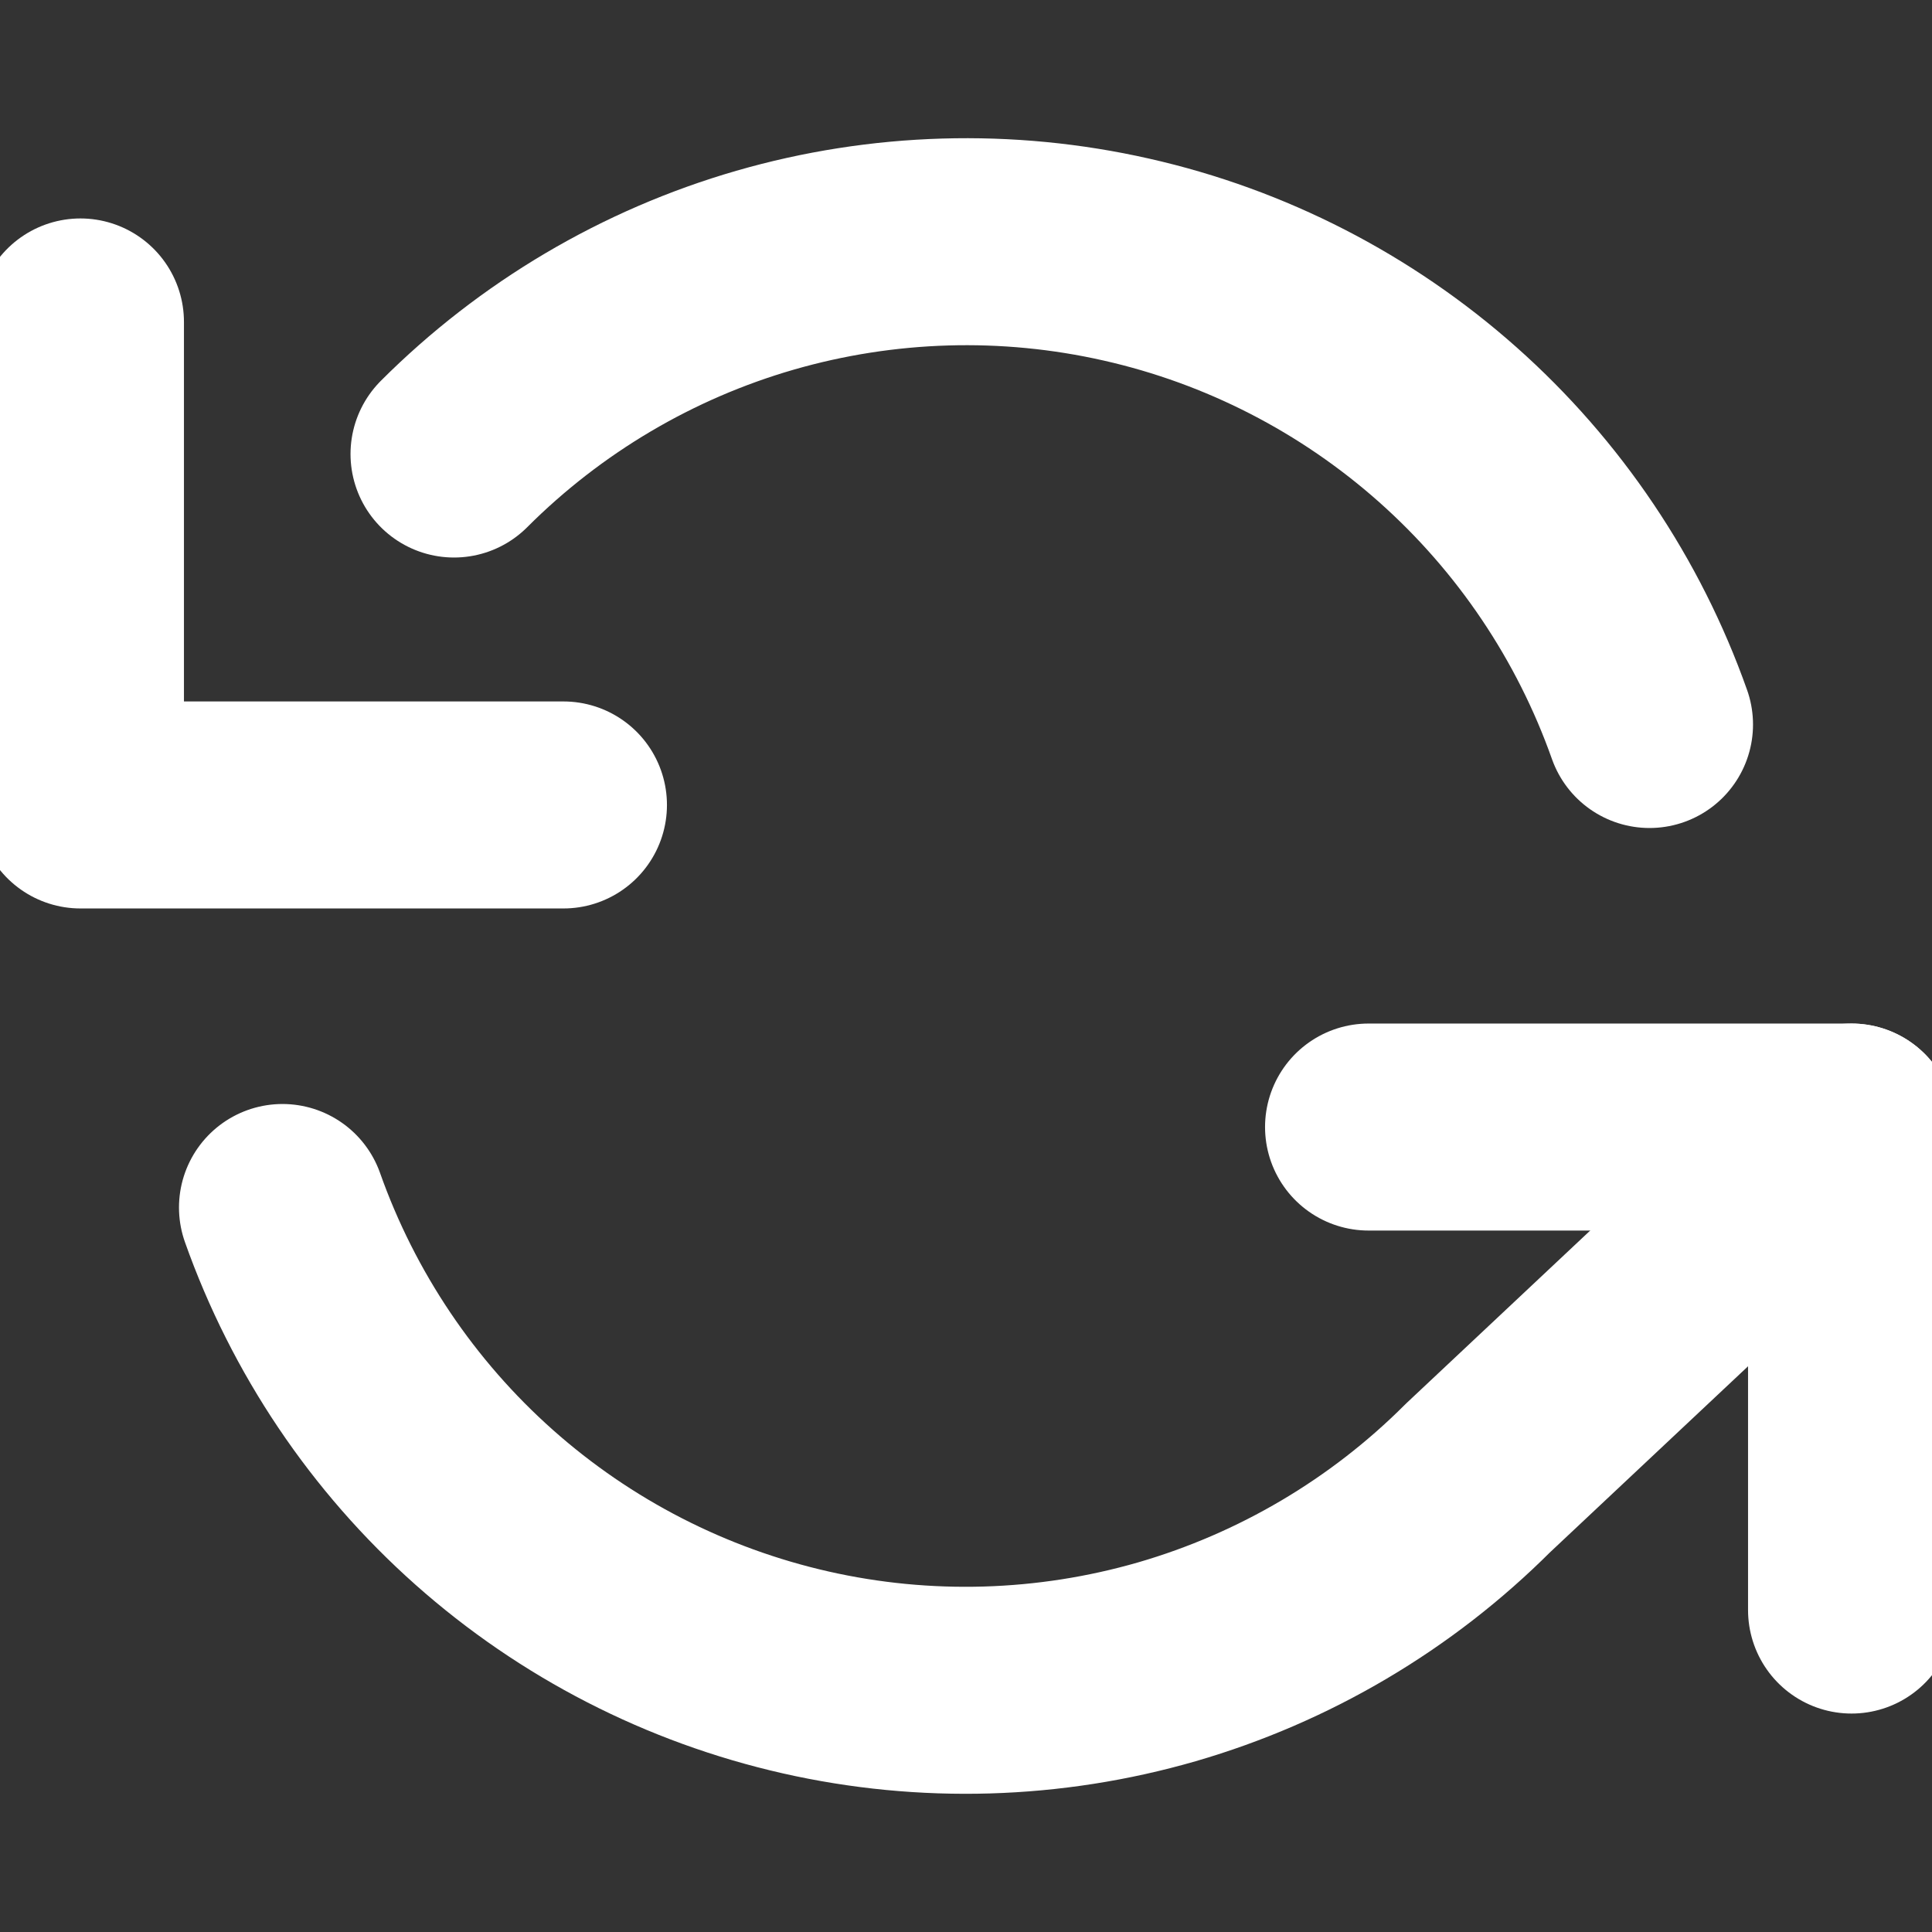 <svg width="14" height="14" viewBox="0 0 14 14" fill="none" xmlns="http://www.w3.org/2000/svg">
<rect x="0" y="0" width="14" height="14" fill="#333333" stroke="none"/>
<g clip-path="url(#clip0)">
<path d="M0.583 2.333V5.833H4.083" stroke="white" stroke-width="1.5" stroke-linecap="round" stroke-linejoin="round"/>
<path d="M13.417 11.667V8.167H9.917" stroke="white" stroke-width="1.5" stroke-linecap="round" stroke-linejoin="round"/>
<path d="M11.953 5.25C11.657 4.414 11.154 3.666 10.491 3.077C9.828 2.488 9.027 2.076 8.162 1.881C7.297 1.685 6.396 1.712 5.544 1.958C4.693 2.204 3.917 2.663 3.29 3.29M13.417 8.167L10.71 10.71C10.083 11.337 9.307 11.795 8.456 12.042C7.604 12.288 6.703 12.315 5.838 12.119C4.973 11.923 4.172 11.512 3.509 10.923C2.846 10.334 2.343 9.586 2.047 8.75" stroke="white" stroke-width="1.5" stroke-linecap="round" stroke-linejoin="round"/>
</g>
<defs>
<clipPath id="clip0">
<rect width="14" height="14" fill="white"/>
</clipPath>
</defs>
</svg>
